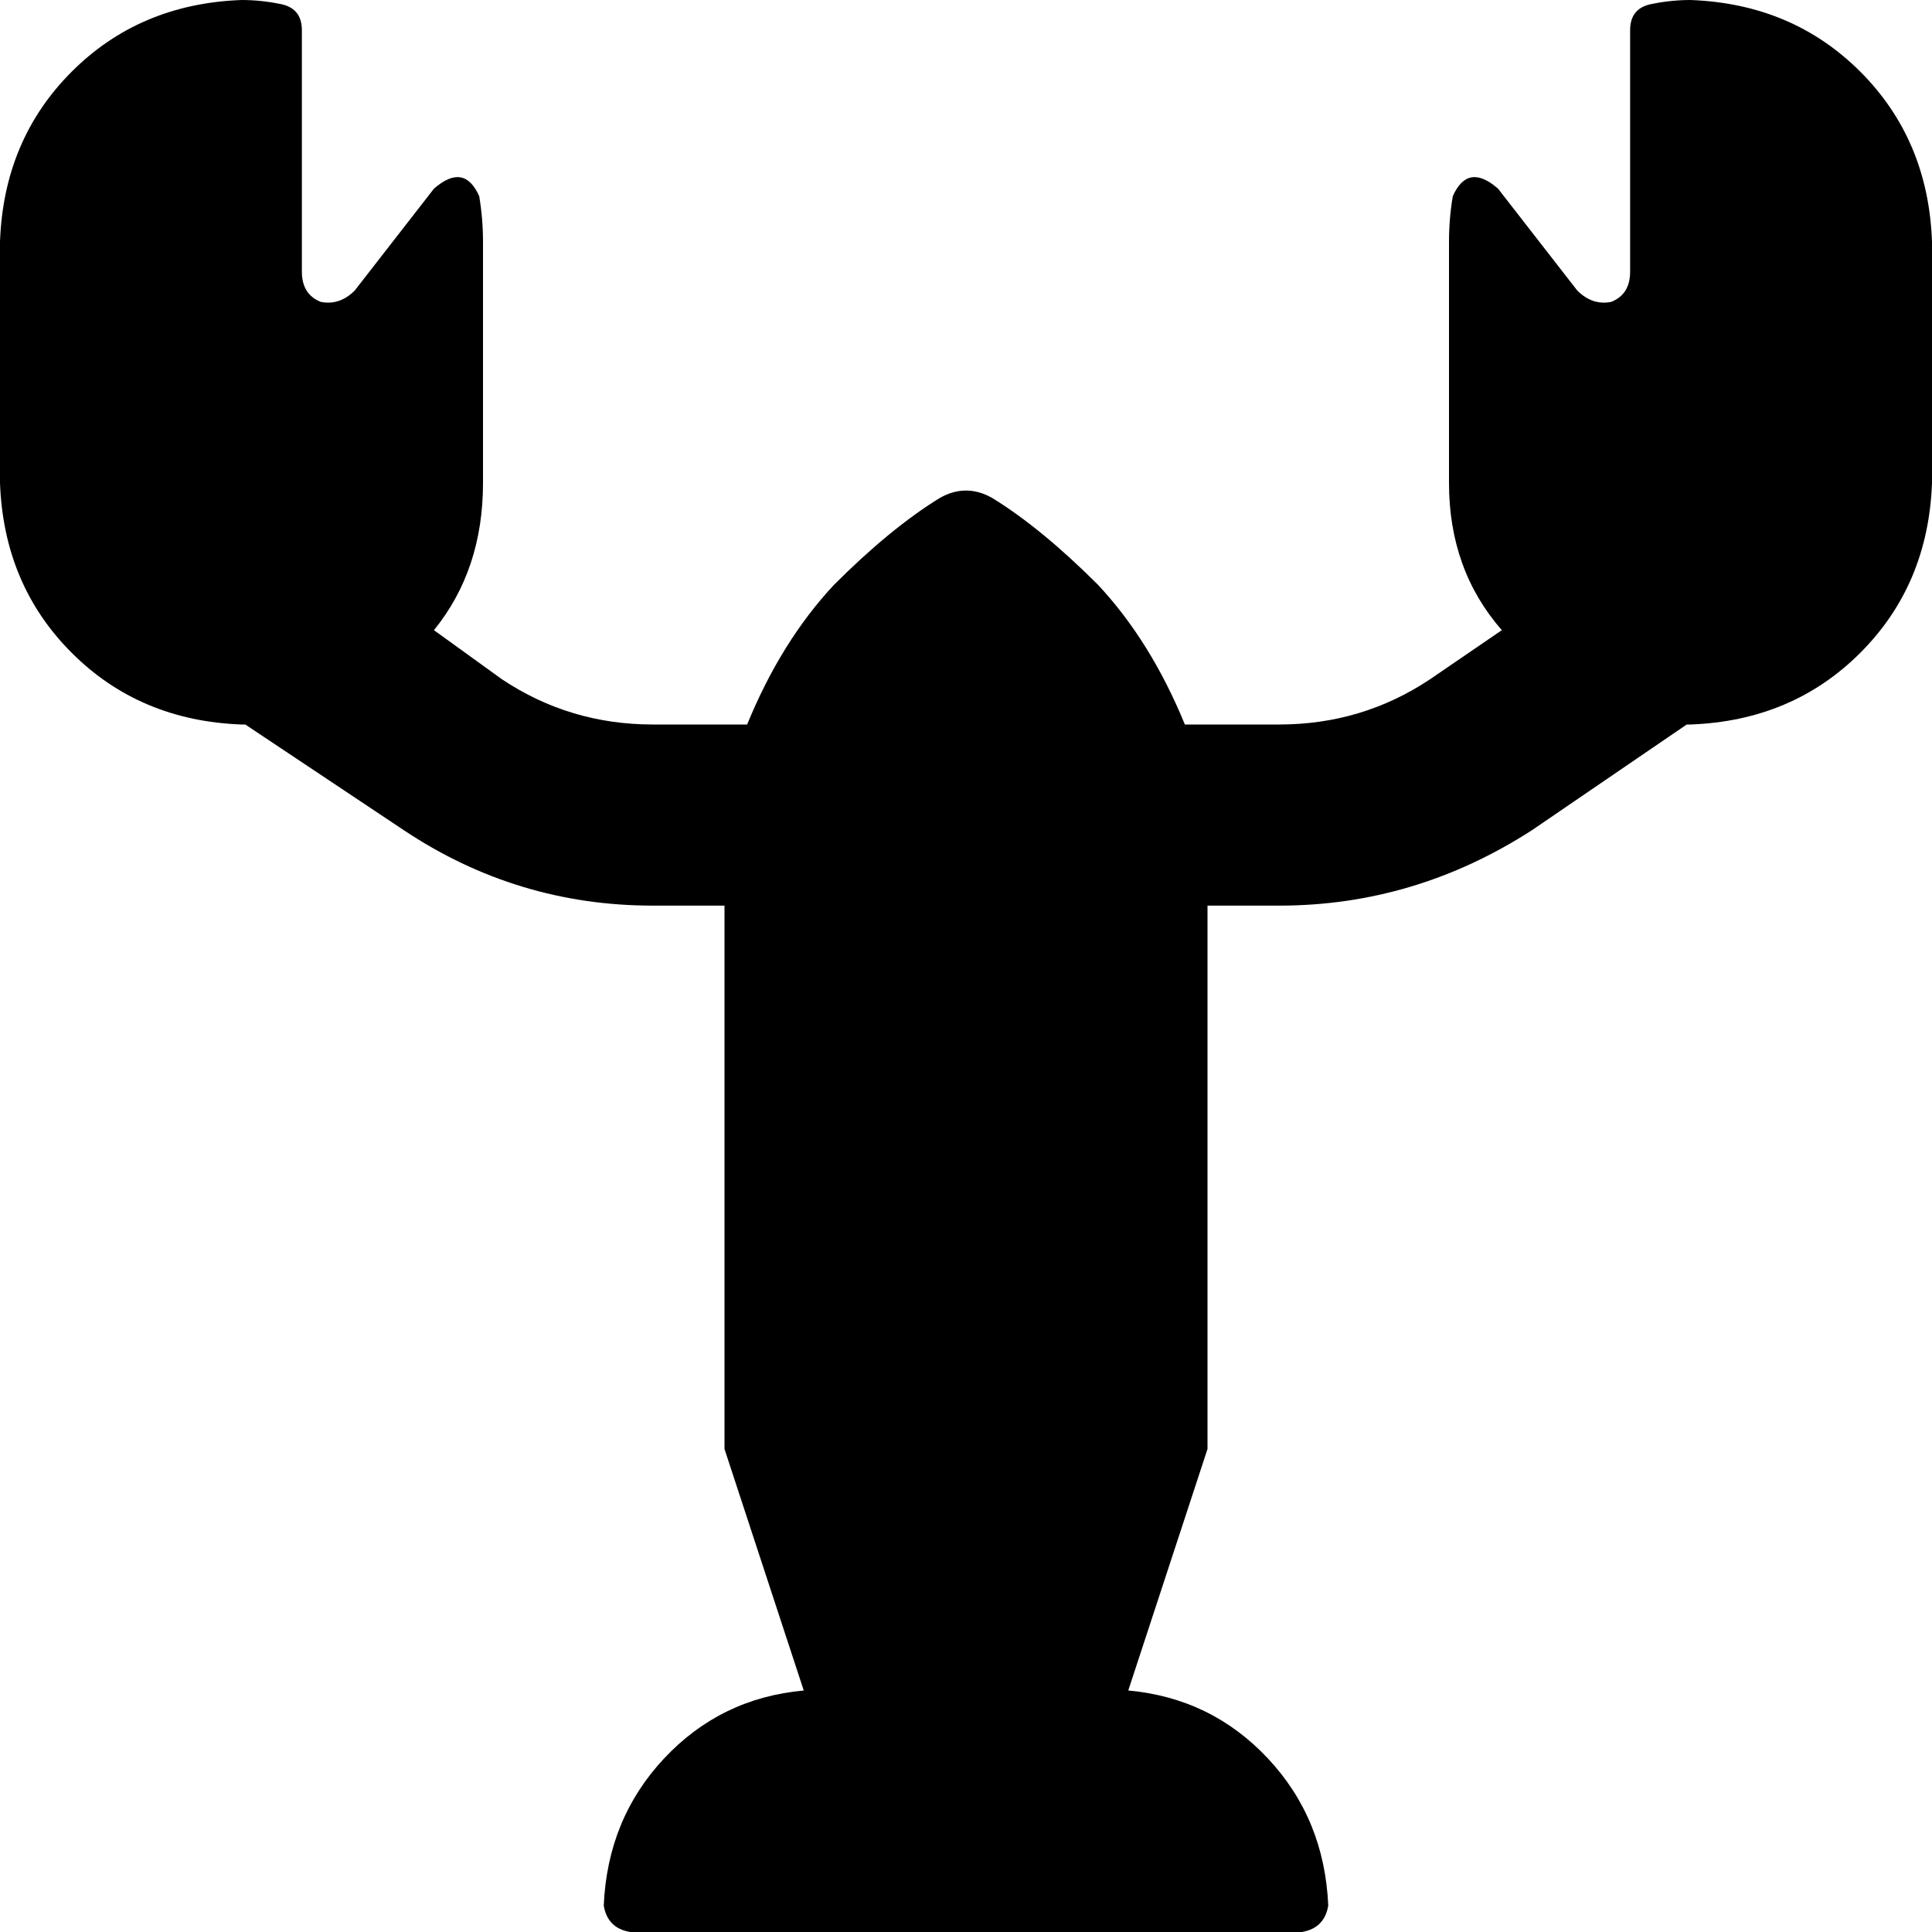 <svg xmlns="http://www.w3.org/2000/svg" viewBox="0 0 512 512">
    <path d="M 80 8 Q 80 2 74 1 Q 69 0 64 0 Q 37 1 19 19 Q 1 37 0 64 L 0 128 Q 1 155 19 173 Q 37 191 64 192 L 65 192 L 107 220 Q 137 240 173 240 L 192 240 L 192 384 L 213 448 Q 191 450 176 466 Q 161 482 160 505 Q 161 511 167 512 L 345 512 Q 351 511 352 505 Q 351 482 336 466 Q 321 450 299 448 L 320 384 L 320 240 L 339 240 Q 375 240 406 220 L 447 192 L 448 192 Q 475 191 493 173 Q 511 155 512 128 L 512 64 Q 511 37 493 19 Q 475 1 448 0 Q 443 0 438 1 Q 432 2 432 8 L 432 72 Q 432 78 427 80 Q 422 81 418 77 L 397 50 Q 389 43 385 52 Q 384 58 384 64 L 384 128 Q 384 151 398 167 L 379 180 Q 361 192 339 192 L 314 192 Q 305 170 291 155 Q 276 140 263 132 Q 256 128 249 132 Q 236 140 221 155 Q 207 170 198 192 L 173 192 Q 151 192 133 180 L 115 167 Q 128 151 128 128 L 128 64 Q 128 58 127 52 Q 123 43 115 50 L 94 77 Q 90 81 85 80 Q 80 78 80 72 L 80 8 L 80 8 Z"/>
</svg>
